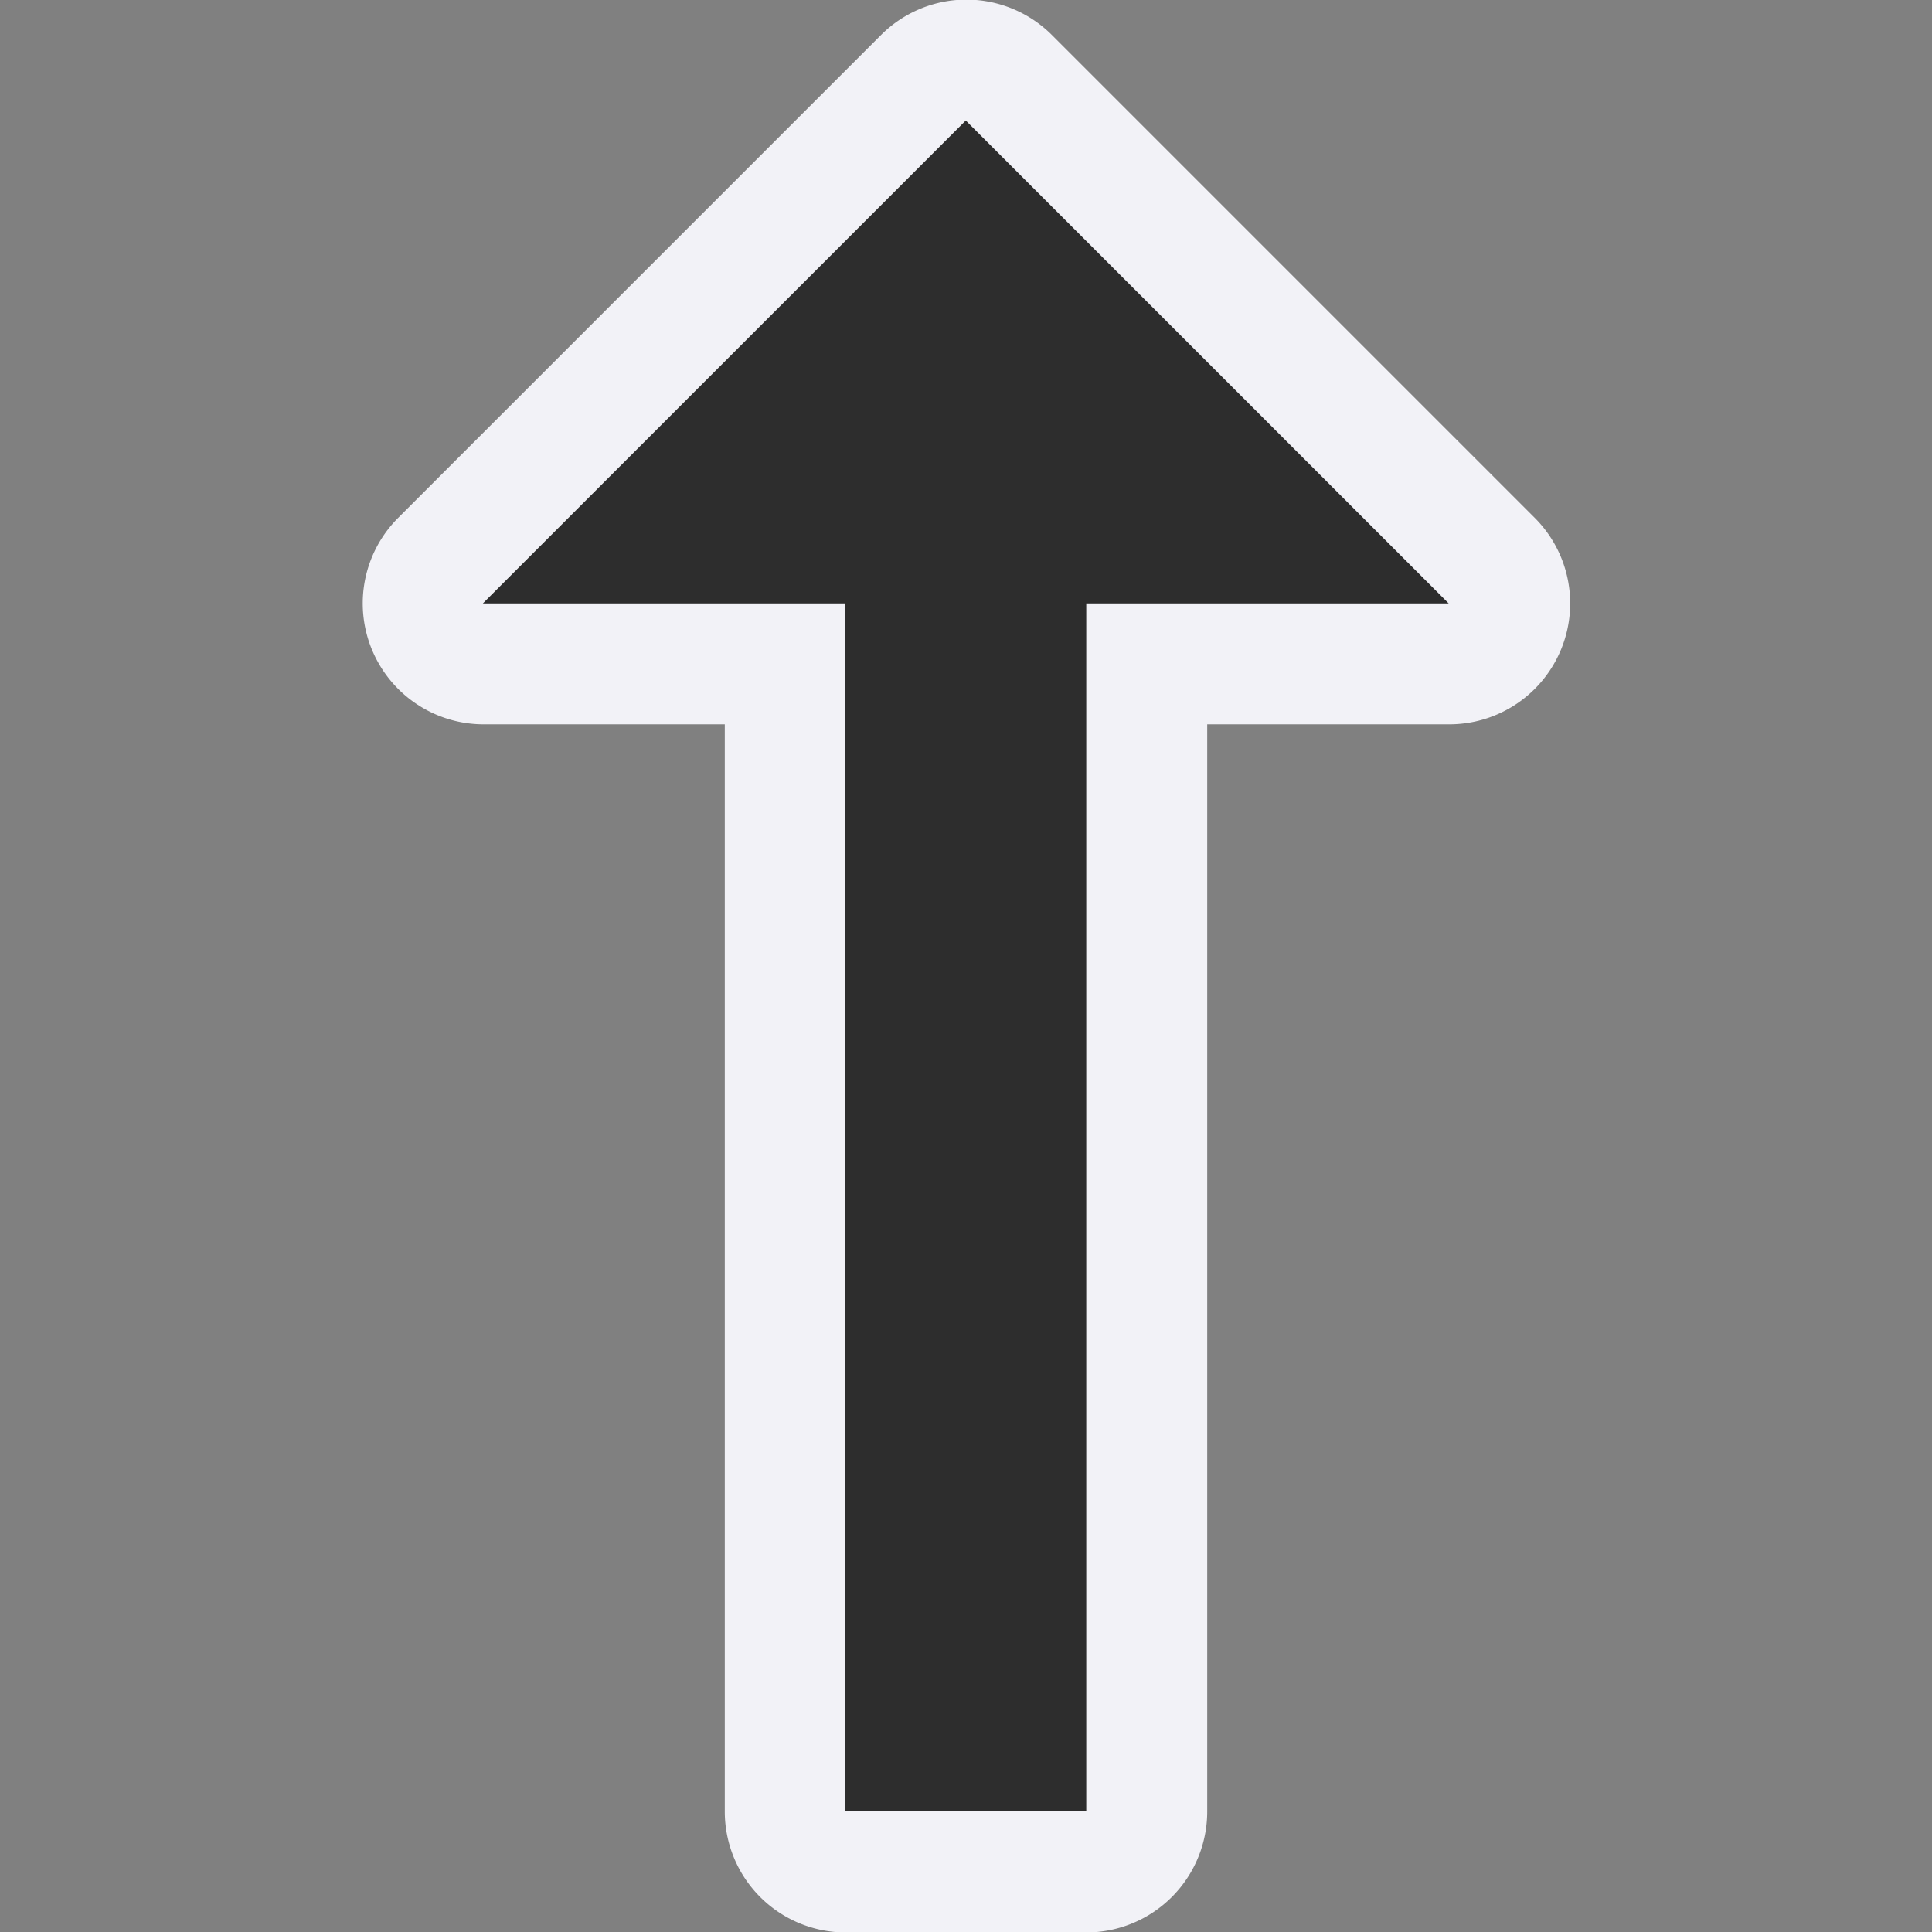 <svg height="16" viewBox="0 0 4.233 4.233" width="16" xmlns="http://www.w3.org/2000/svg"><rect x="0" y="0" width="4.233" height="4.233" fill="#808080" stroke="none"/><g transform="translate(0 -292.767)"><path d="m2.086 292.768a.265.265 0 0 0 -.156.076l-1.059 1.059a.265.265 0 0 0 .188.451h.529v2.383a.265.265 0 0 0 .264.264h.529a.265.265 0 0 0 .264-.264v-2.383h.531a.265.265 0 0 0 .188-.451l-1.059-1.059a.265.265 0 0 0 -.219-.076z" fill="#f2f2f7"/><path d="m1.852 296.735v-2.646h-.794l1.058-1.058 1.058 1.058h-.794v2.646z" fill="#2d2d2d"/></g></svg>